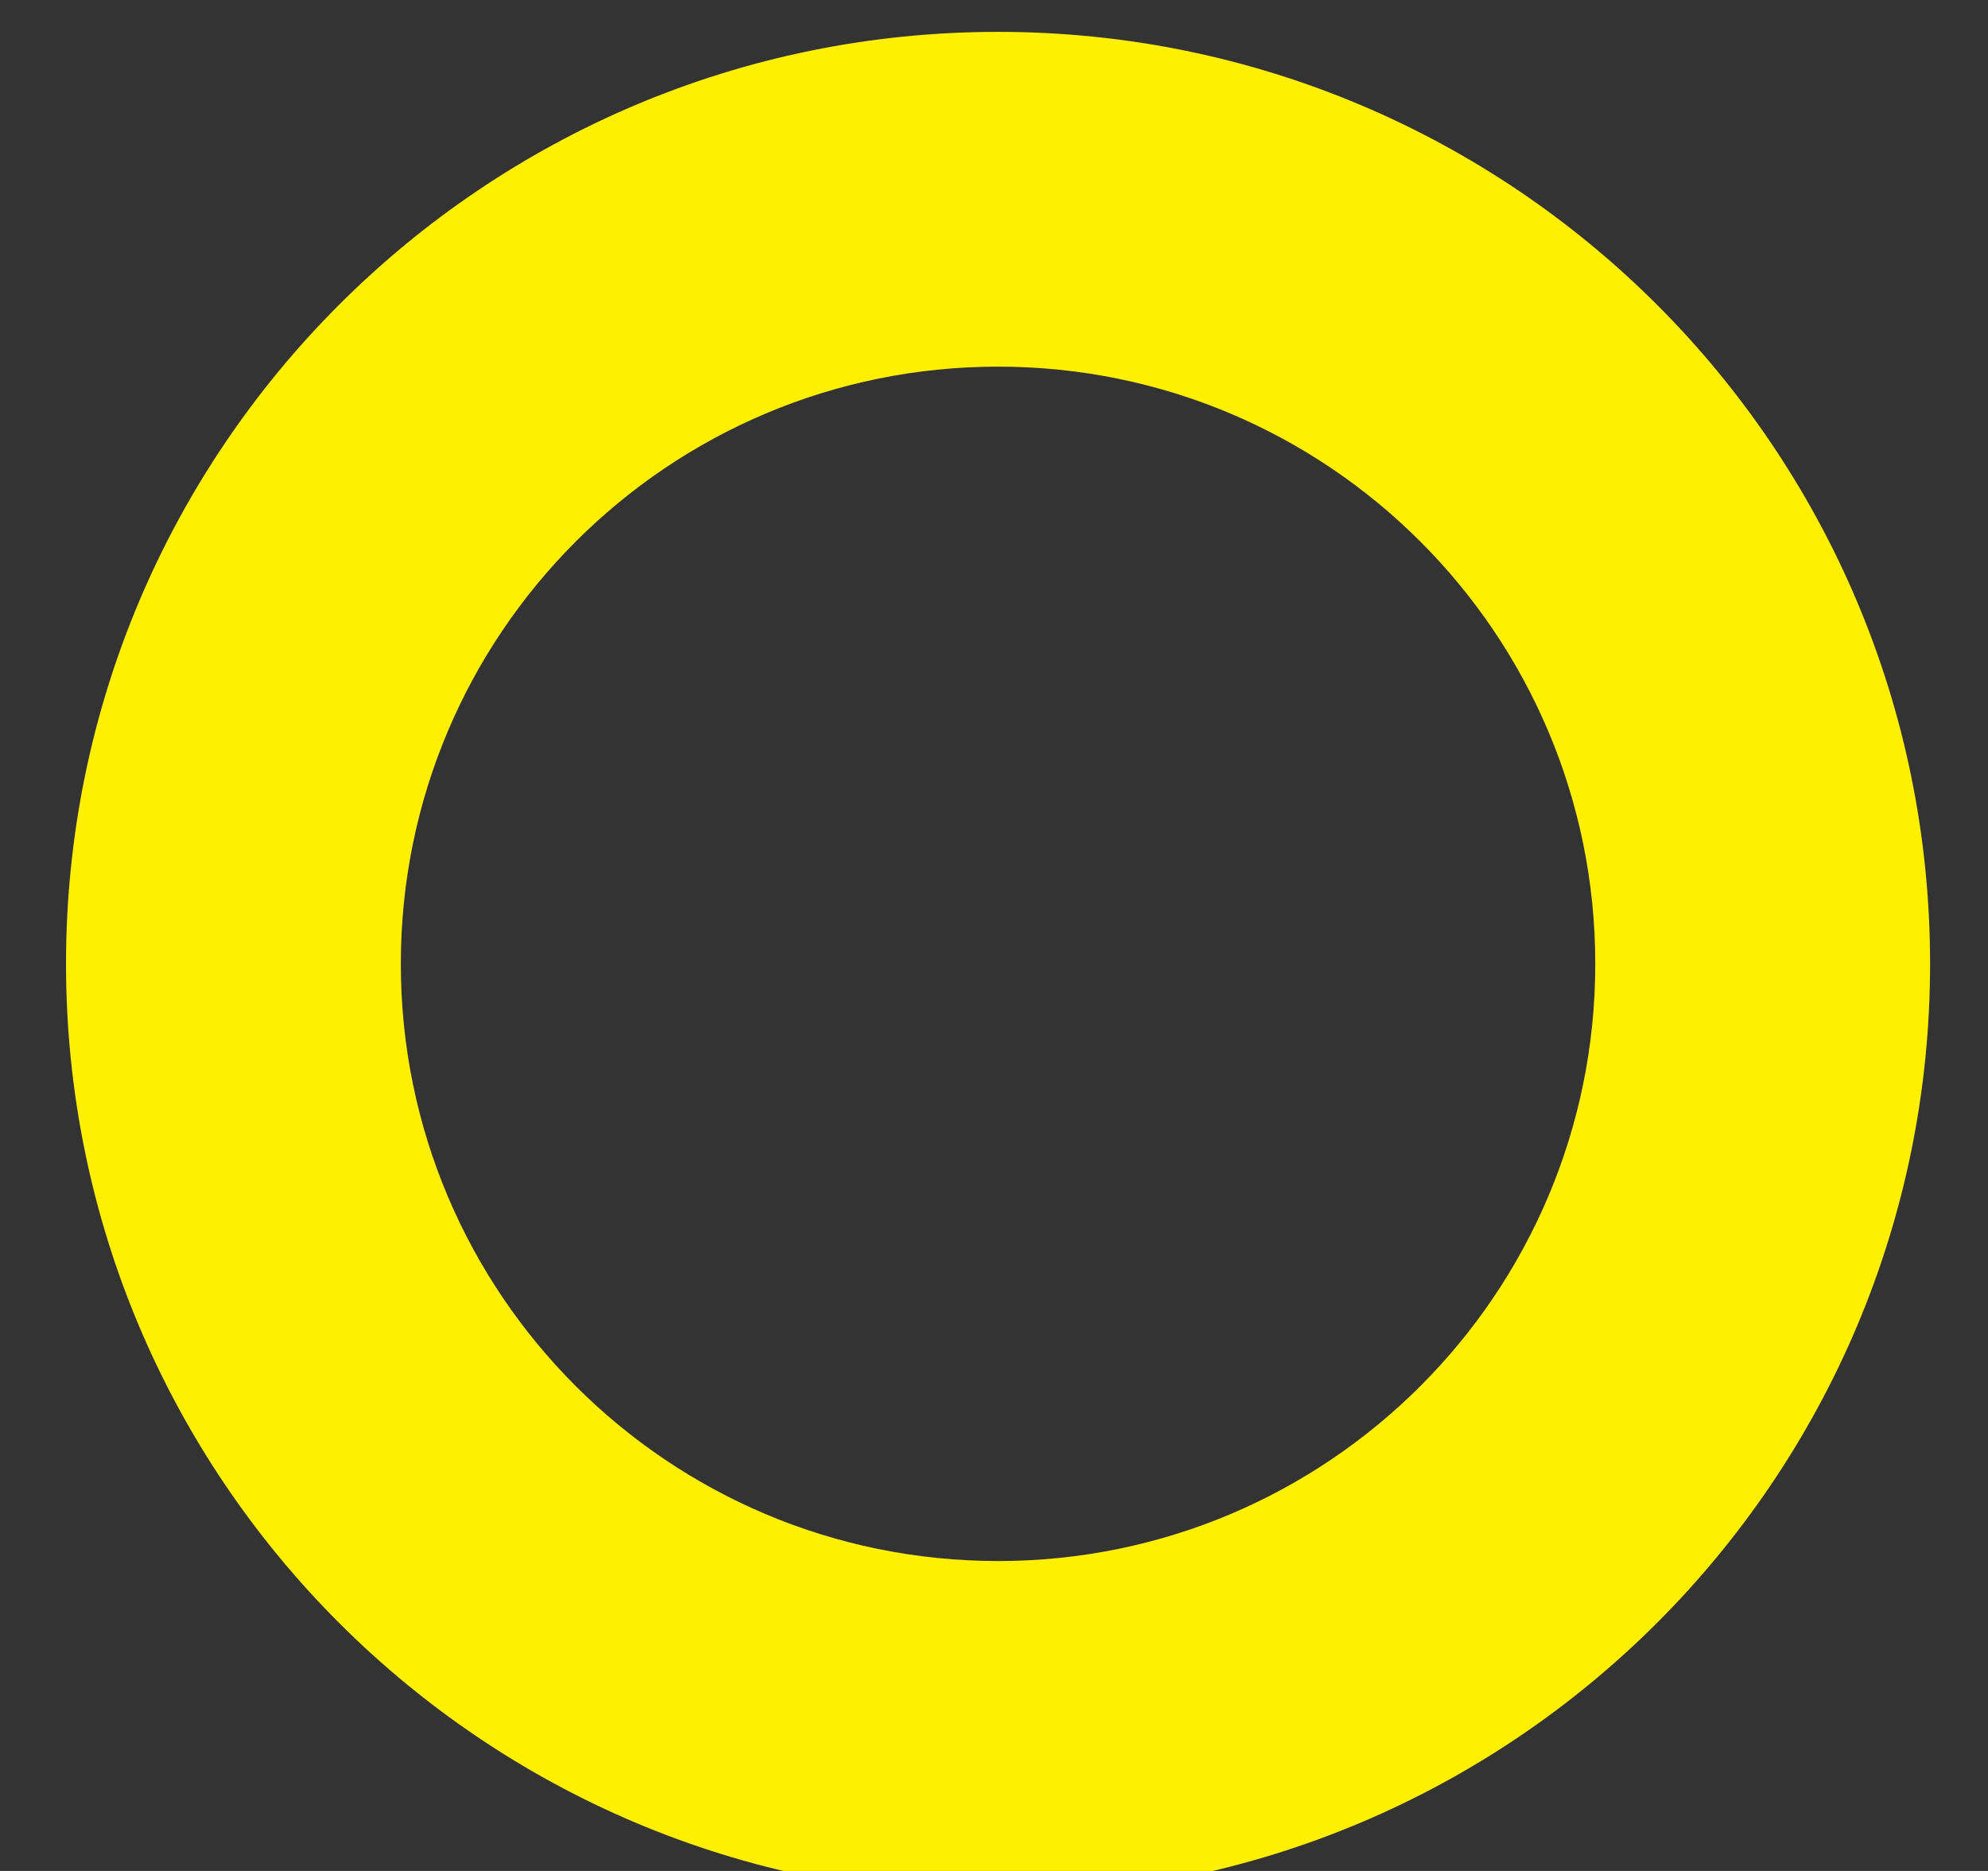 <?xml version="1.0" encoding="UTF-8"?>
<!DOCTYPE svg PUBLIC "-//W3C//DTD SVG 1.1//EN" "http://www.w3.org/Graphics/SVG/1.1/DTD/svg11.dtd">
<!-- Creator: CorelDRAW X7 -->
<svg xmlns="http://www.w3.org/2000/svg" xml:space="preserve" width="215.9mm" height="203.2mm" version="1.1" style="shape-rendering:geometricPrecision; text-rendering:geometricPrecision; image-rendering:optimizeQuality; fill-rule:evenodd; clip-rule:evenodd"
viewBox="0 0 21590 20320"
 xmlns:xlink="http://www.w3.org/1999/xlink">
 <rect x="0" y="0" width="21590" height="20320" fill="#333333" stroke="none"/>
 <defs>
  <style type="text/css">
   <![CDATA[
    .fil0 {fill:#FFF000}
   ]]>
  </style>
 </defs>
 <g id="Layer_x0020_1">
  <path class="fil0" d="M10839 346c5590,0 10122,4532 10122,10122 0,5590 -4532,10122 -10122,10122 -5590,0 -10122,-4532 -10122,-10122 0,-5590 4532,-10122 10122,-10122zm0 3636c3582,0 6486,2904 6486,6486 0,3582 -2904,6486 -6486,6486 -3582,0 -6486,-2904 -6486,-6486 0,-3582 2904,-6486 6486,-6486z"/>
 </g>
</svg>
